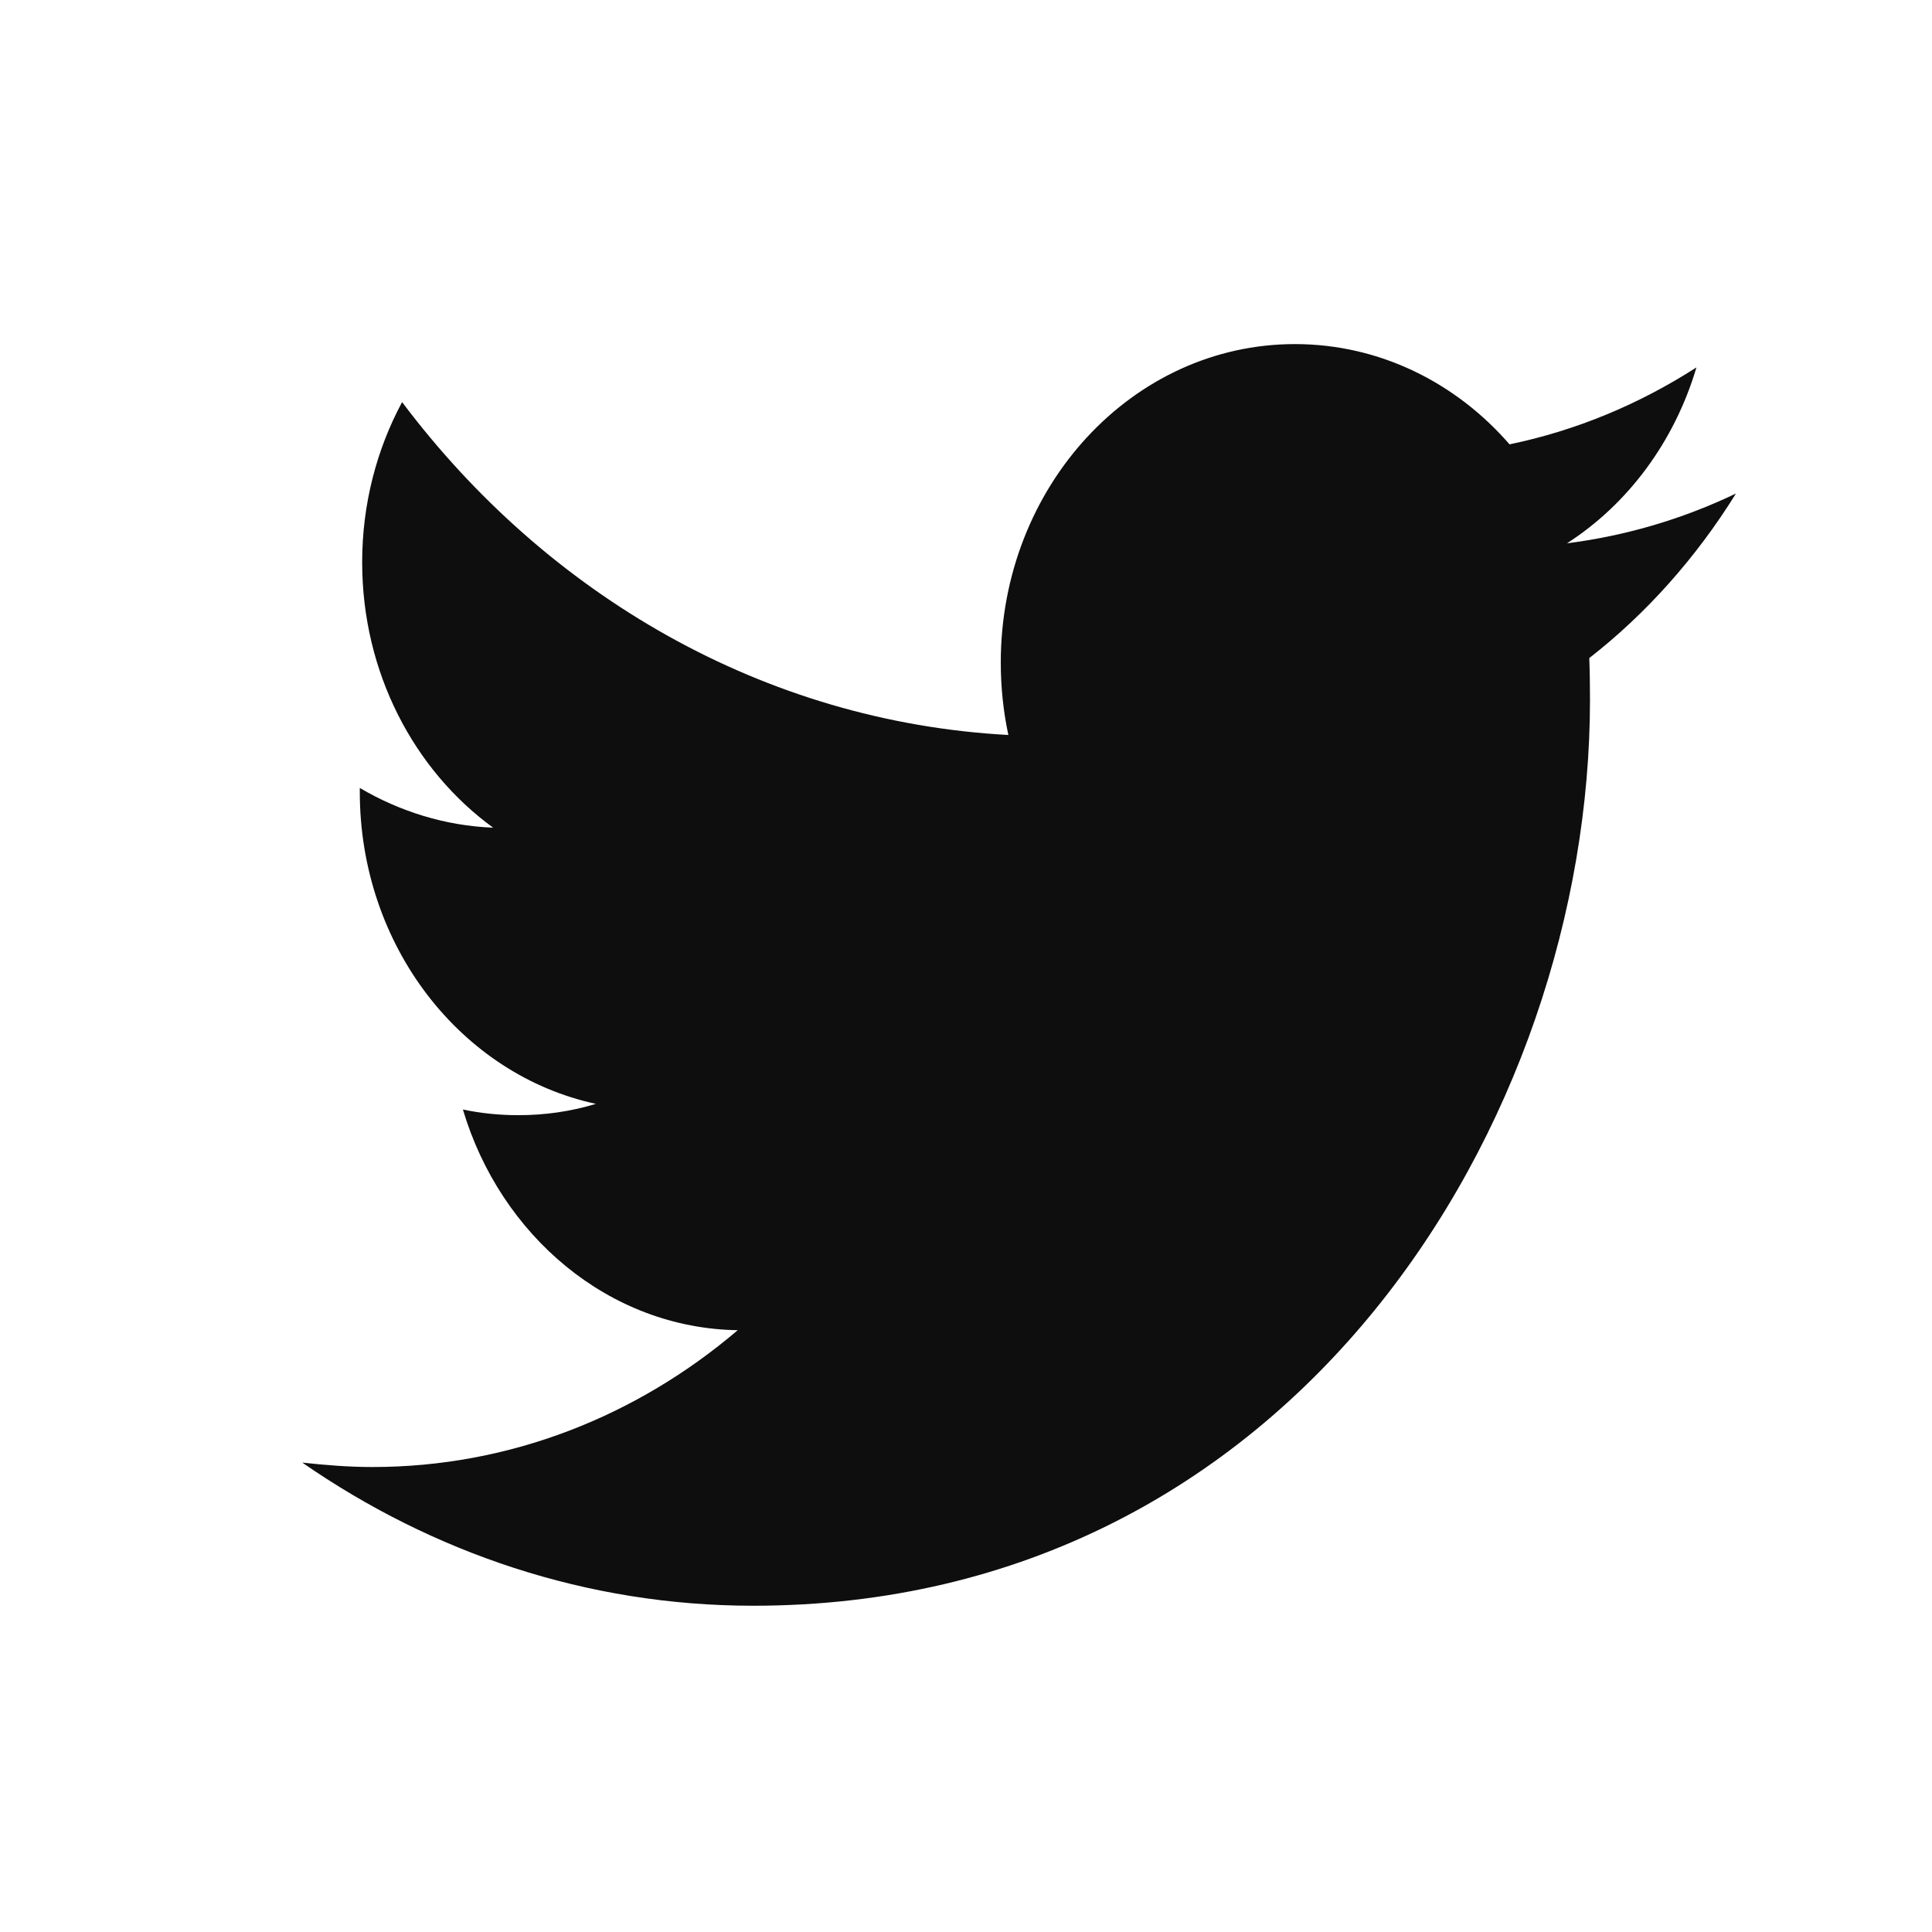 <svg width="79" height="79" viewBox="0 0 79 79" fill="none" xmlns="http://www.w3.org/2000/svg">
<path fill-rule="evenodd" clip-rule="evenodd" d="M64.986 26.909C65.008 27.476 65.015 28.043 65.015 28.61C65.015 45.806 52.918 65.659 30.797 65.659C24.002 65.659 17.684 63.493 12.36 59.806C13.301 59.909 14.257 59.987 15.227 59.987C20.862 59.987 26.051 57.898 30.167 54.392C24.904 54.314 20.461 50.525 18.928 45.368C19.664 45.523 20.422 45.6 21.196 45.6C22.289 45.6 23.35 45.446 24.367 45.137C18.86 43.951 14.712 38.691 14.712 32.375C14.712 32.298 14.712 32.272 14.712 32.22C16.335 33.174 18.192 33.767 20.165 33.844C16.934 31.498 14.809 27.502 14.809 22.99C14.809 20.618 15.401 18.375 16.442 16.442C22.372 24.331 31.238 29.513 41.232 30.054C41.027 29.1 40.922 28.095 40.922 27.09C40.922 19.897 46.306 14.07 52.95 14.07C56.409 14.07 59.532 15.643 61.725 18.169C64.47 17.602 67.041 16.519 69.368 15.024C68.466 18.066 66.562 20.618 64.074 22.216C66.508 21.907 68.831 21.212 70.984 20.18C69.368 22.784 67.335 25.078 64.986 26.909Z" fill="#0E0E0E"/>
</svg>
